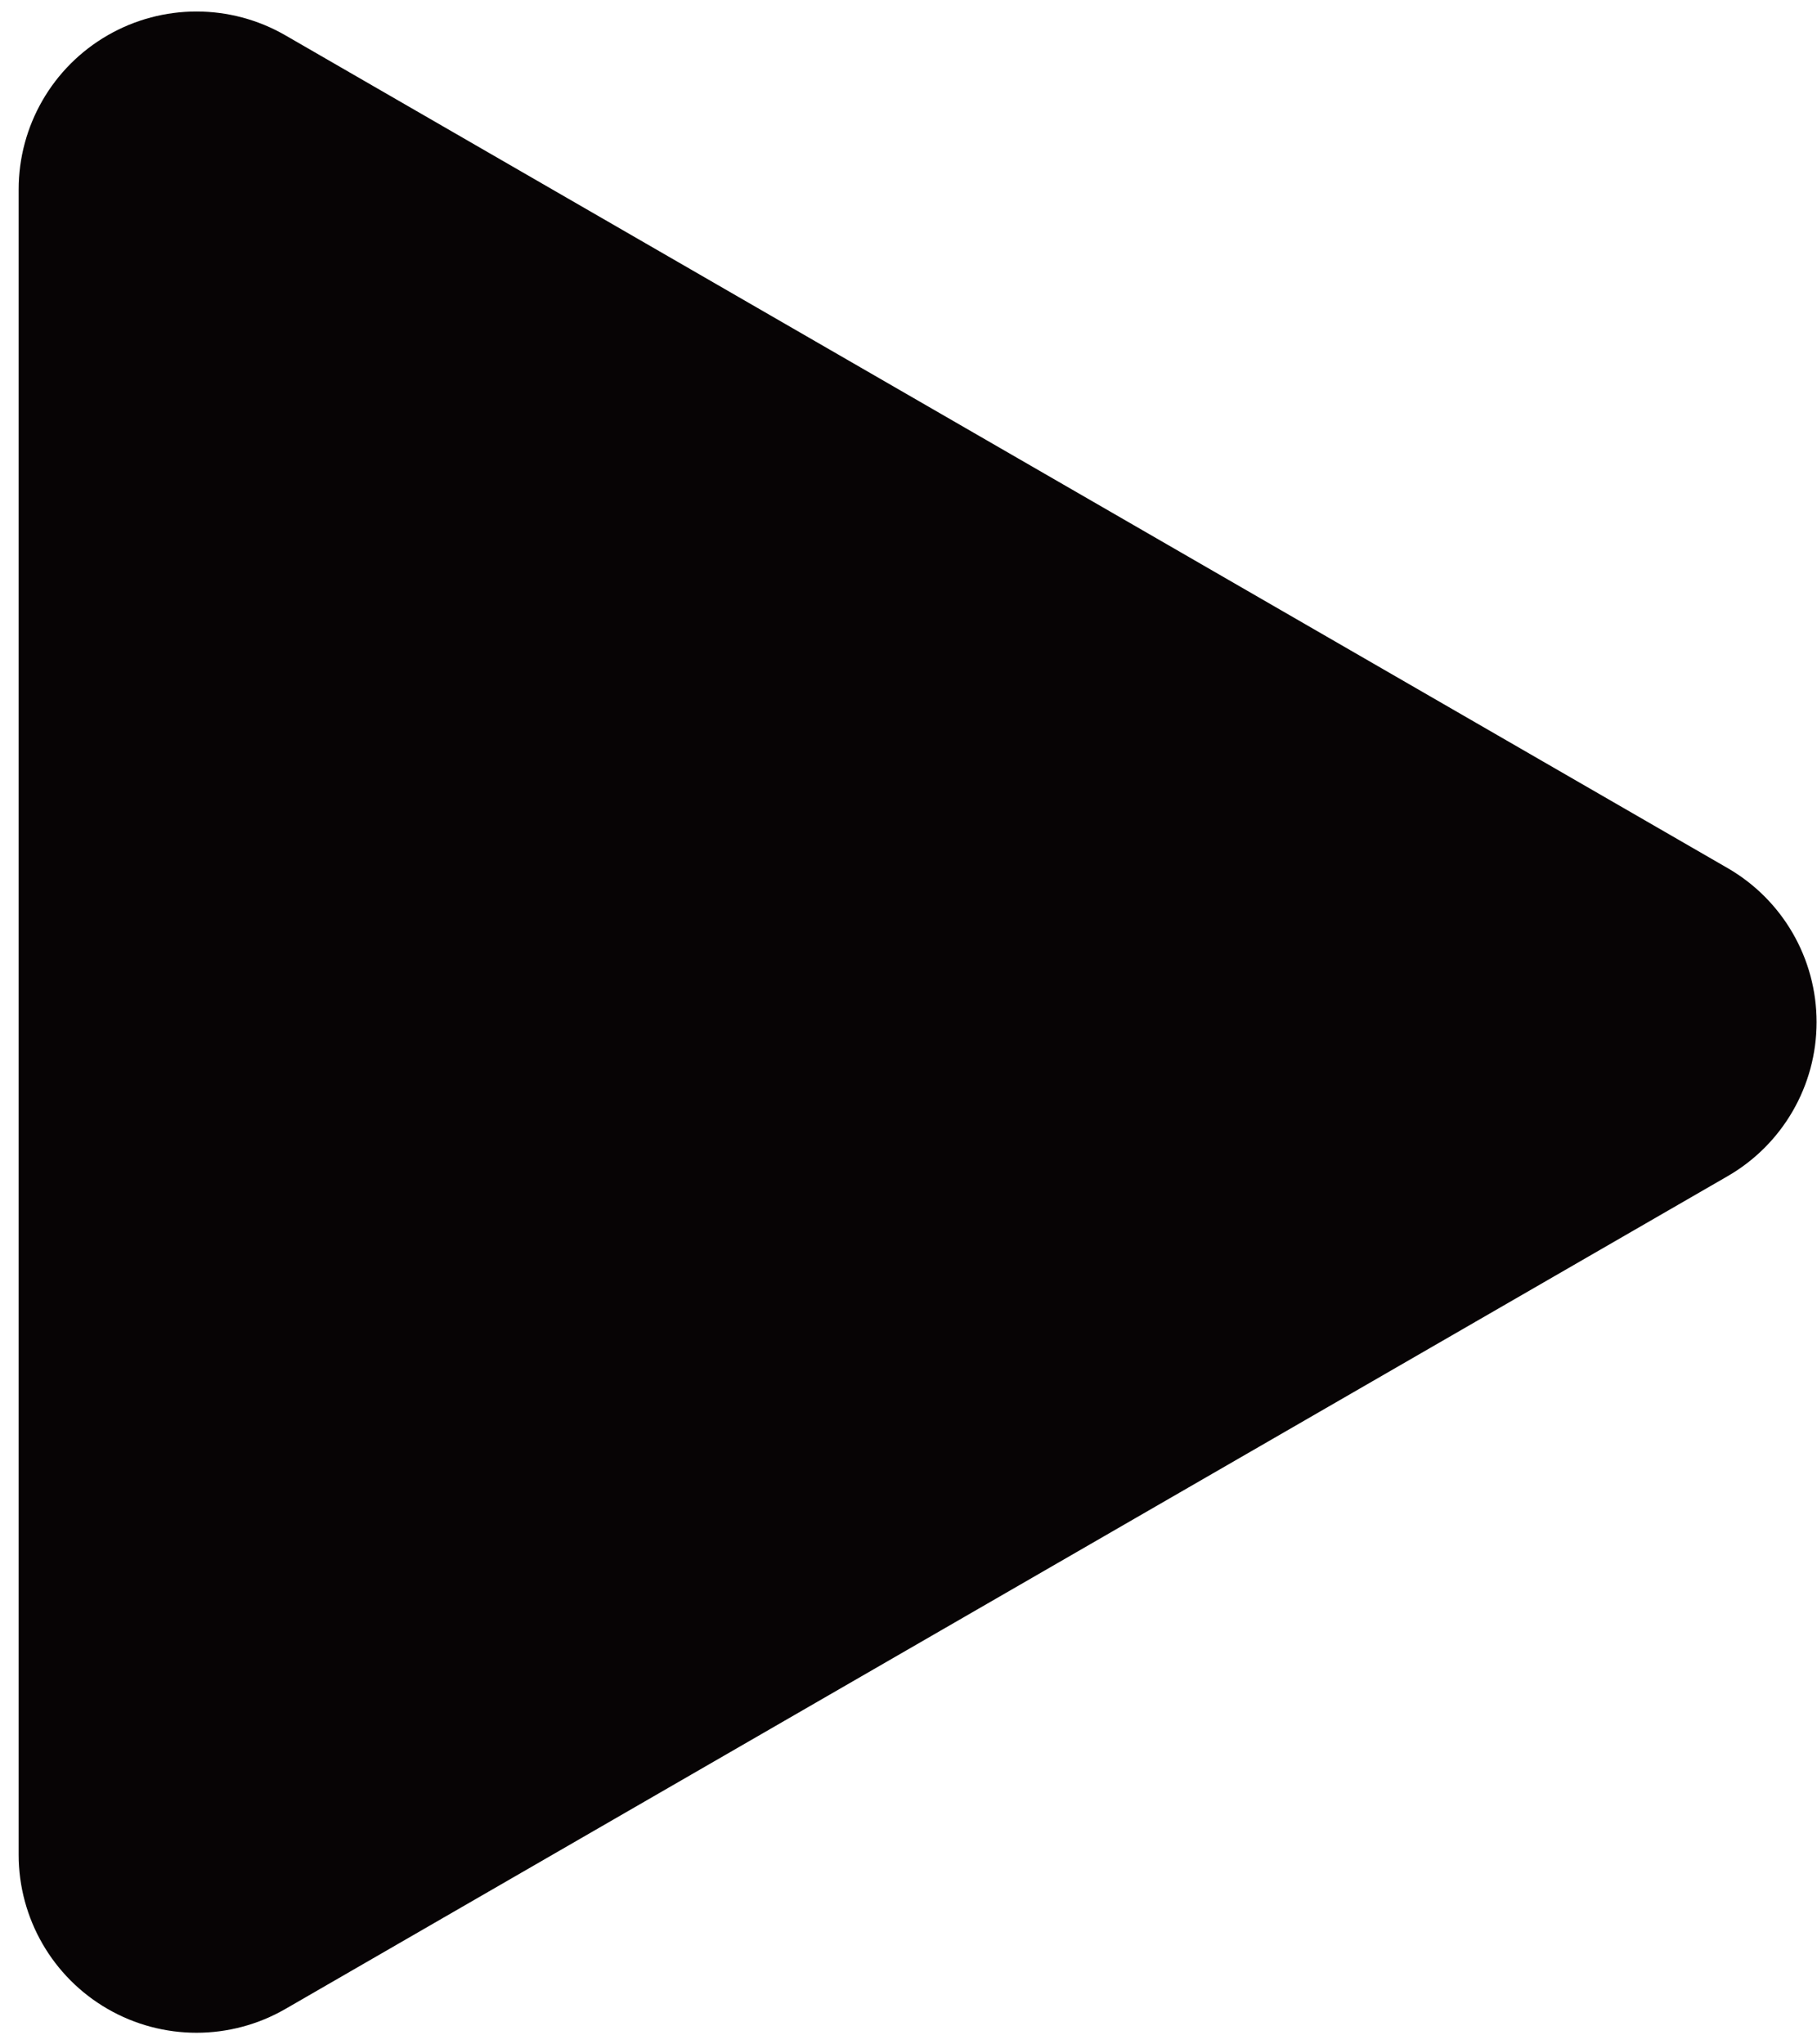 <svg width="96" height="108" viewBox="0 0 96 108" fill="none" xmlns="http://www.w3.org/2000/svg">
<path d="M5.685 106.128C7.138 106.967 8.761 107.387 10.383 107.387C12.005 107.387 13.627 106.967 15.081 106.128L91.28 62.134C94.187 60.456 95.978 57.354 95.978 53.997C95.978 50.641 94.187 47.539 91.28 45.861L15.08 1.867C13.626 1.028 12.005 0.608 10.382 0.608C8.76 0.608 7.138 1.028 5.684 1.867C2.777 3.545 0.986 6.647 0.986 10.003V97.991C0.988 101.348 2.779 104.45 5.685 106.128Z" fill="#070405"/>
</svg>
